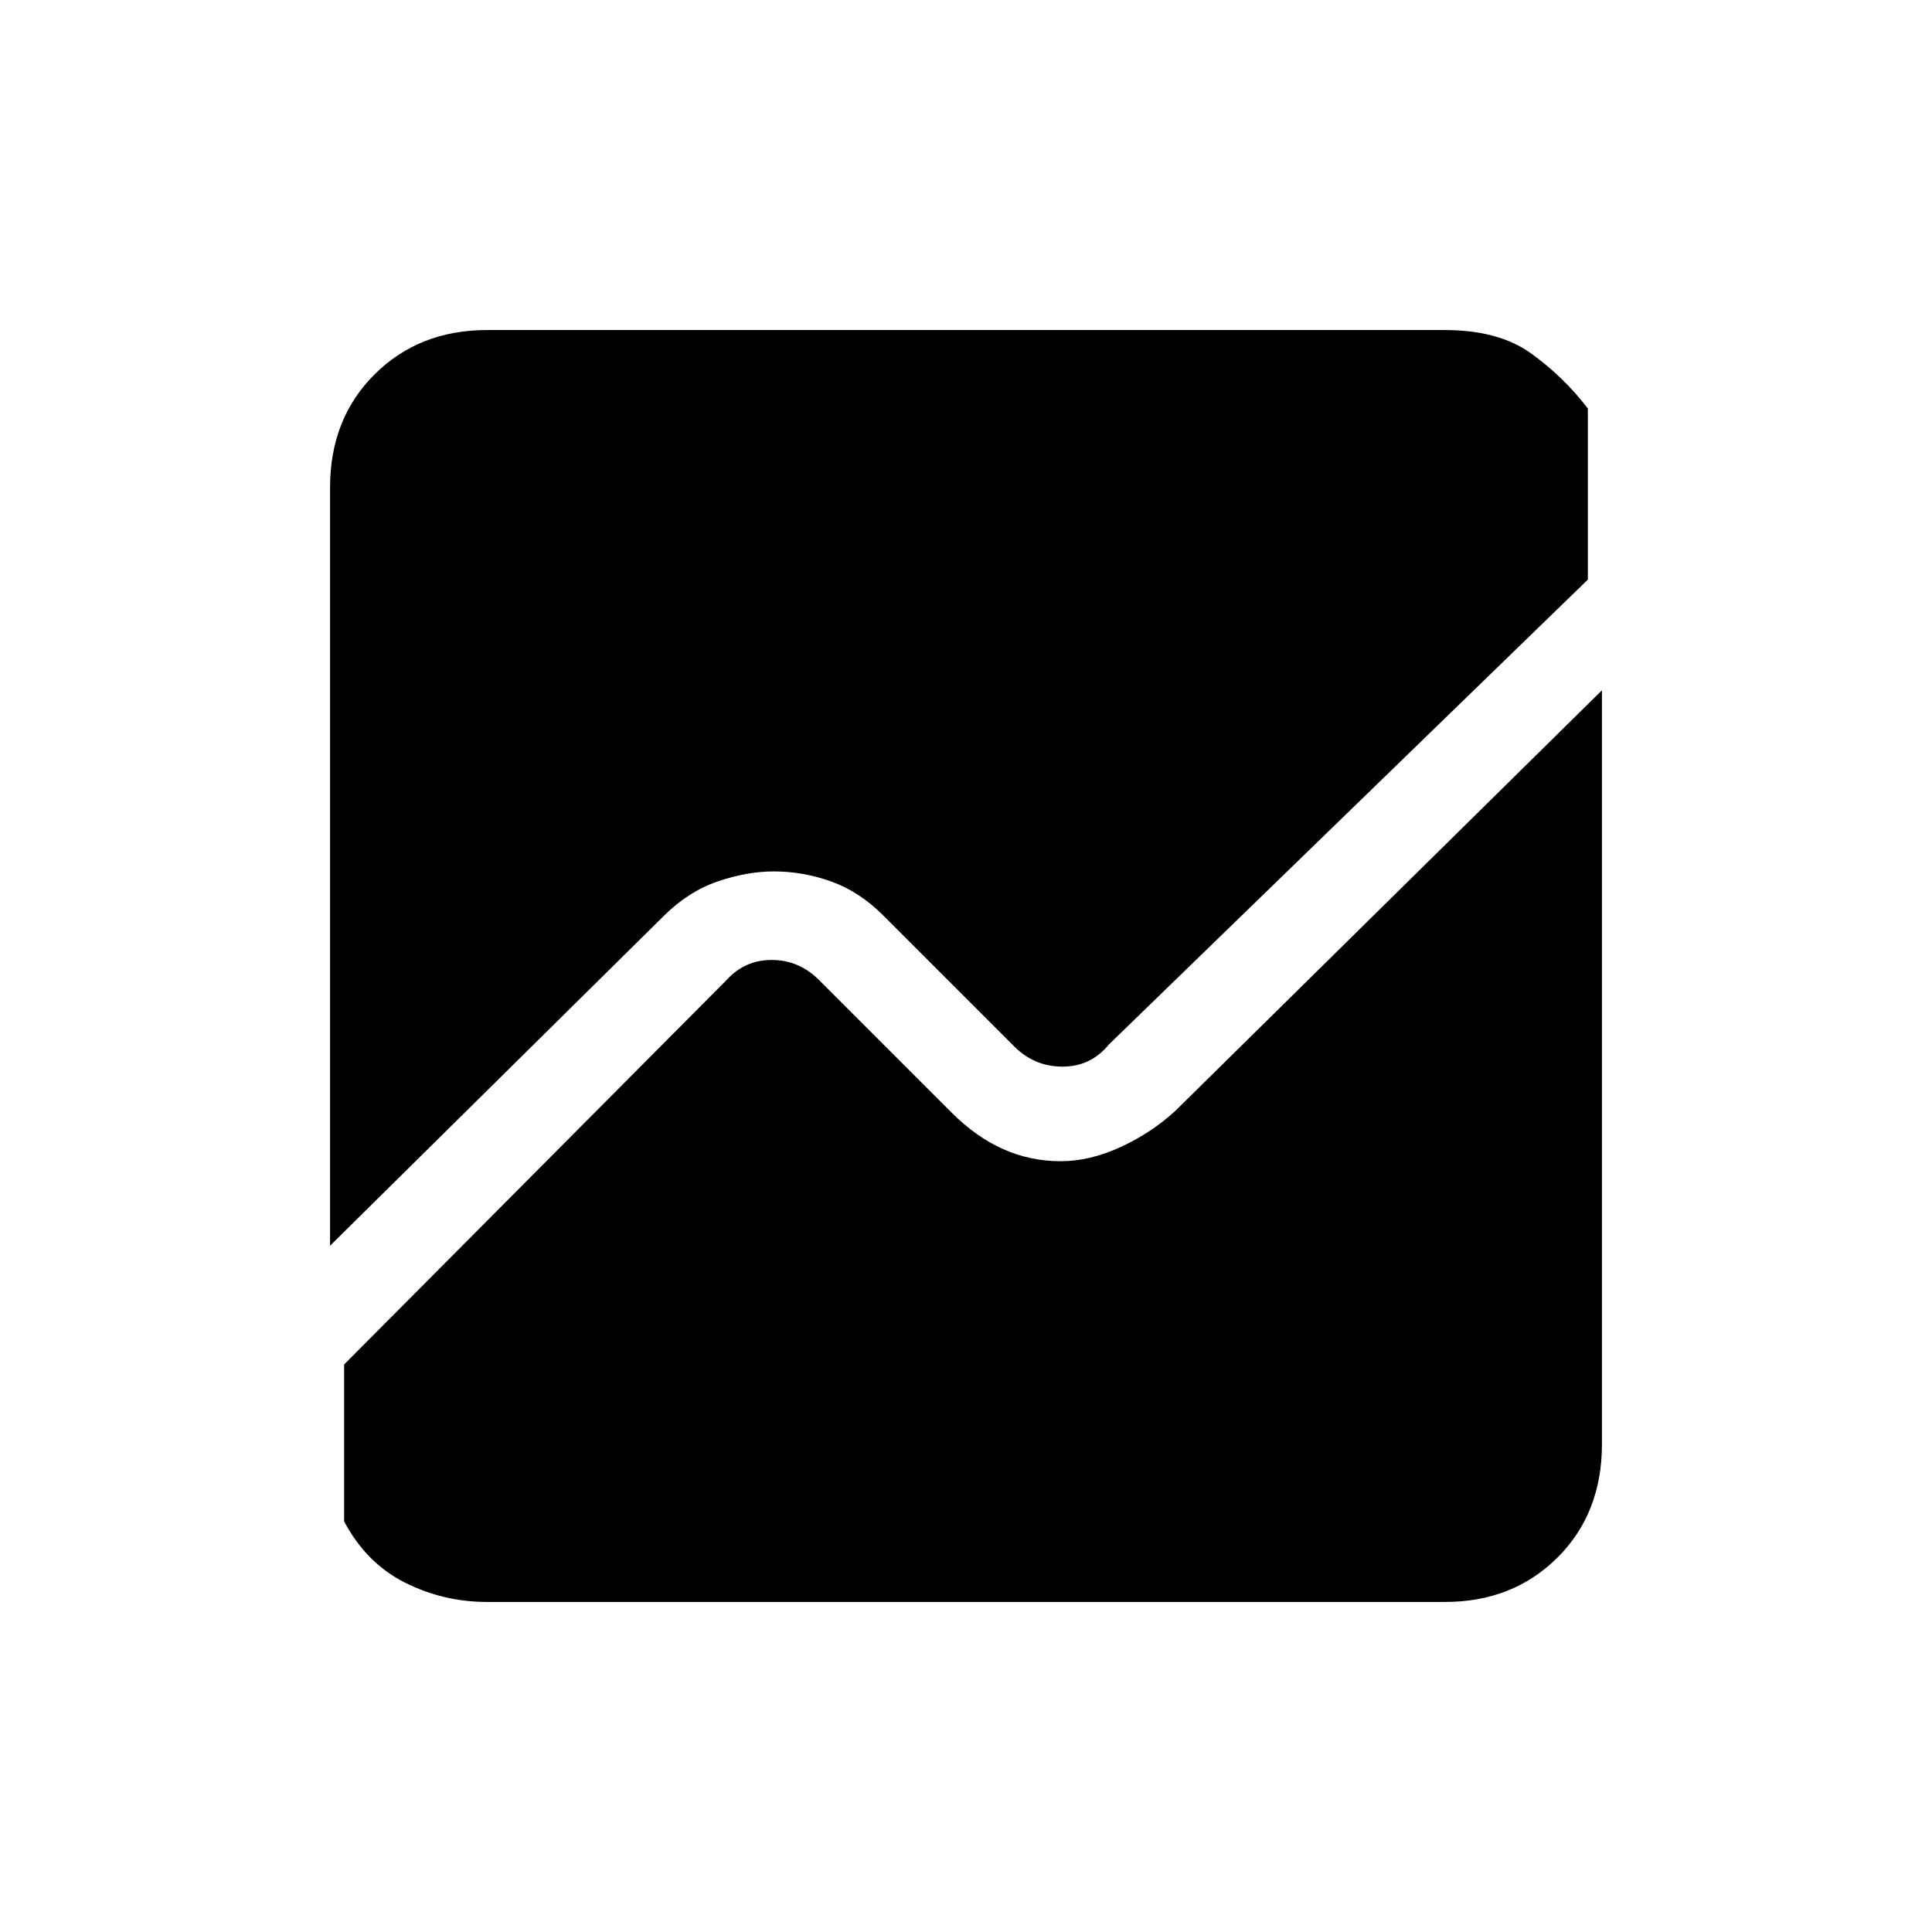 <svg xmlns="http://www.w3.org/2000/svg" height="20" viewBox="0 -960 960 960" width="20"><path d="M164-341v-376.65Q164-752 186.15-774T242-796h476q26.7 0 42.85 11.65Q777-772.7 789-757v85L551-441q-9 11-23 11t-24-10l-65.15-65.15Q427-517 413-522q-14-5-28.5-5-13.4 0-27.95 5-14.55 5-26.71 17.11L164-341Zm78 177q-21.7 0-40.85-9.65Q182-183.3 171-204v-78l190-191q9-10 22.5-10t23.5 10l65.86 65.86Q485-395 498.5-389t28.5 6q14.47 0 29.73-7Q572-397 584-408l212-209v374.52Q796-208 773.85-186T718-164H242Z"/></svg>